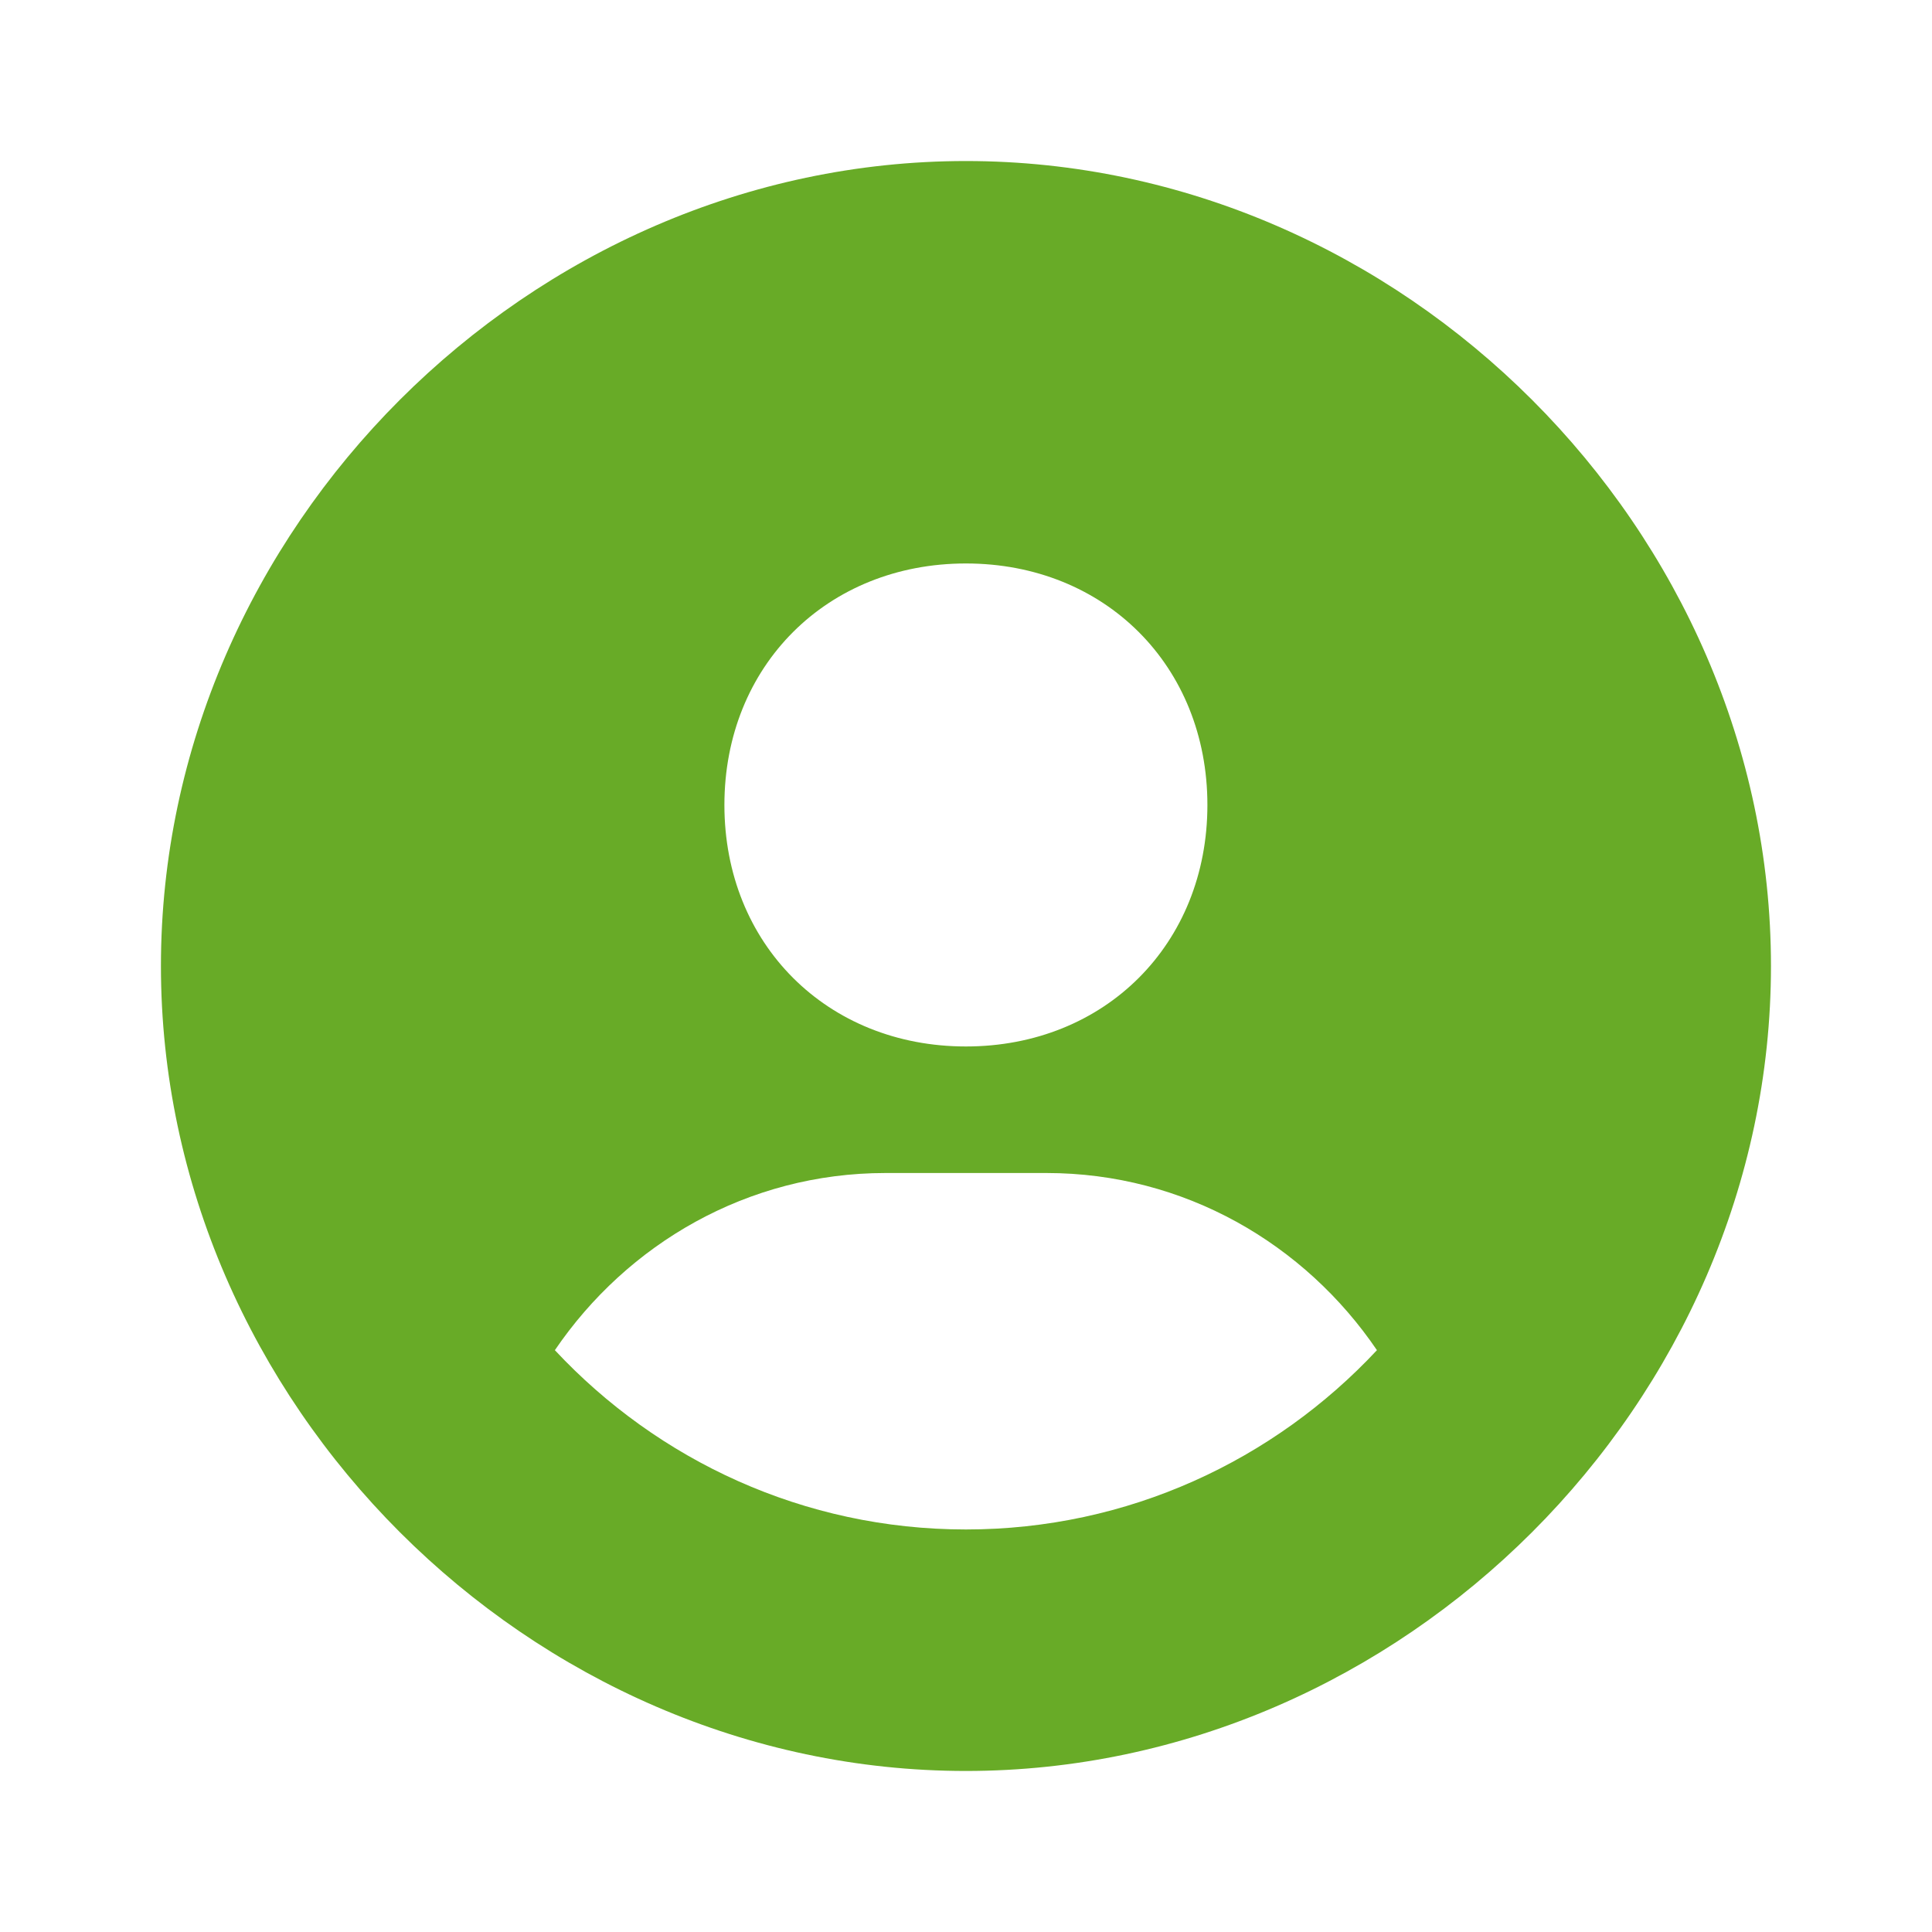 <svg width="20" height="20" viewBox="0 0 20 20" fill="none" xmlns="http://www.w3.org/2000/svg">
<path d="M9.999 1.667C5.482 1.667 1.666 5.483 1.666 10C1.666 14.518 5.482 18.333 9.999 18.333C14.517 18.333 18.333 14.518 18.333 10C18.333 5.483 14.517 1.667 9.999 1.667ZM9.999 5.833C11.438 5.833 12.499 6.893 12.499 8.333C12.499 9.773 11.438 10.833 9.999 10.833C8.561 10.833 7.499 9.773 7.499 8.333C7.499 6.893 8.561 5.833 9.999 5.833ZM5.744 13.977C6.492 12.877 7.739 12.143 9.166 12.143H10.833C12.261 12.143 13.507 12.877 14.254 13.977C13.189 15.117 11.678 15.833 9.999 15.833C8.32 15.833 6.809 15.117 5.744 13.977Z" fill="#68AB27"/>
</svg>
